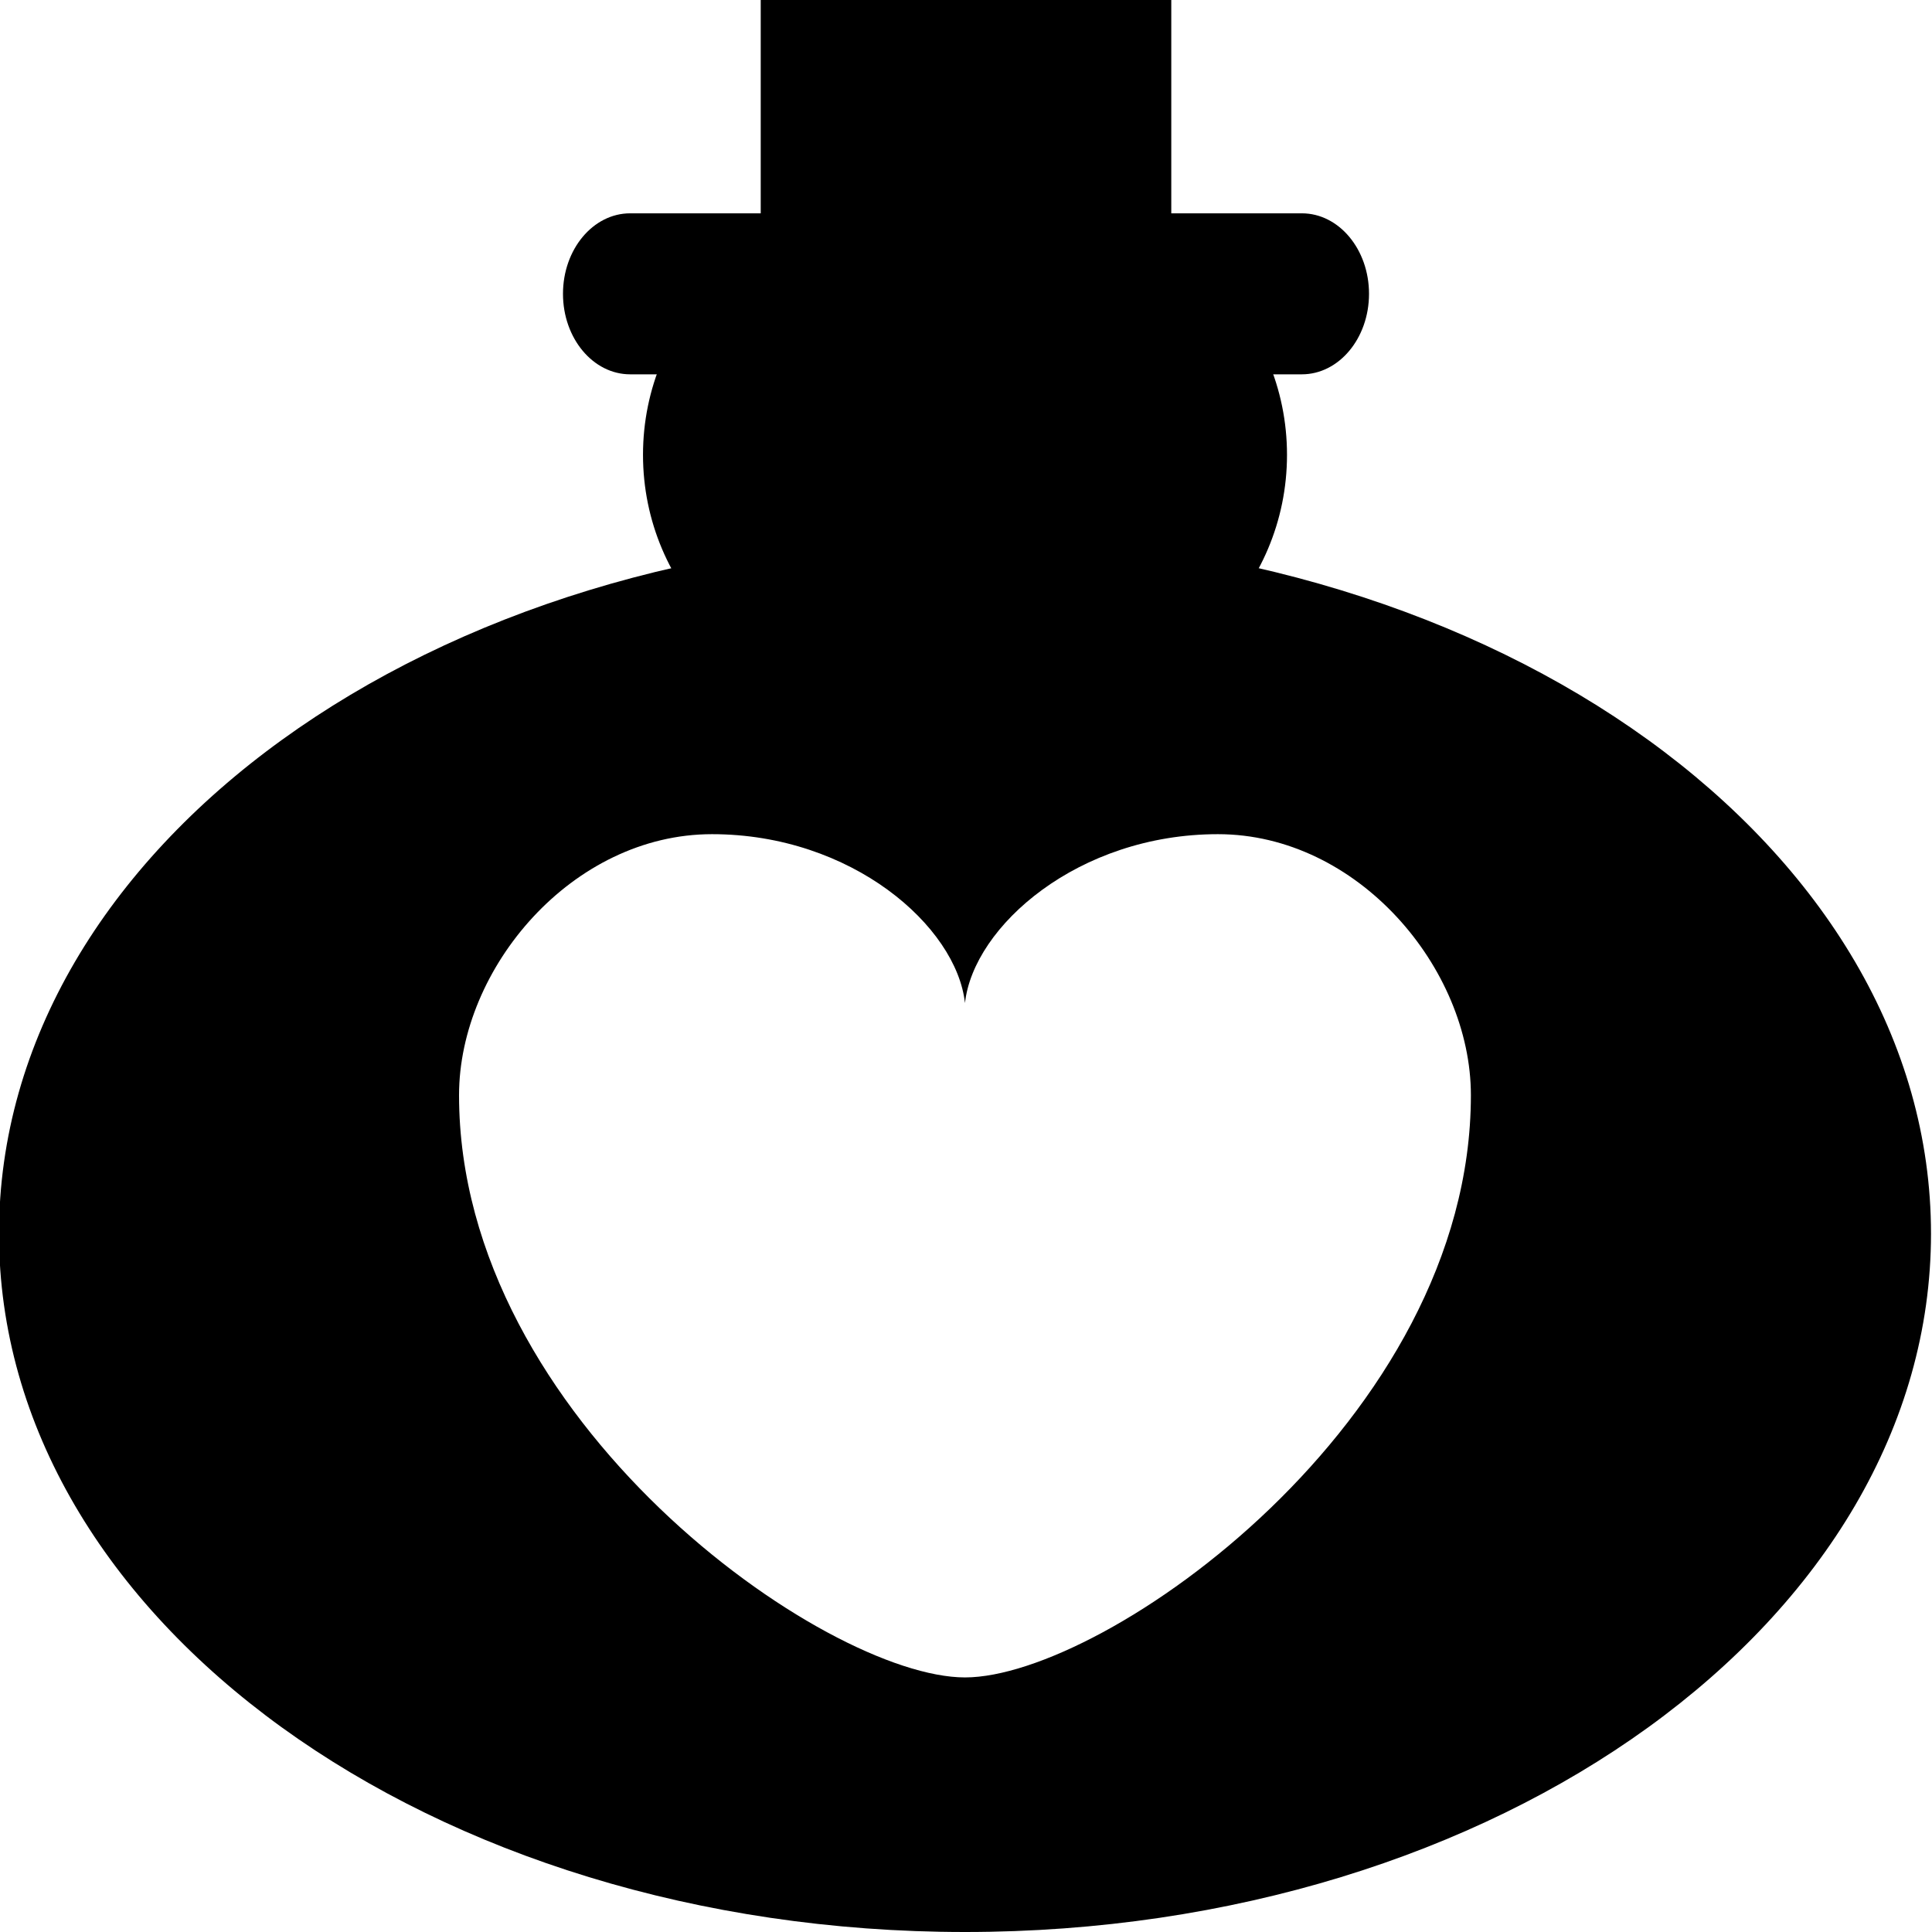 <?xml version="1.0" encoding="utf-8"?>
<!-- Generator: Adobe Illustrator 17.0.0, SVG Export Plug-In . SVG Version: 6.00 Build 0)  -->
<!DOCTYPE svg PUBLIC "-//W3C//DTD SVG 1.1//EN" "http://www.w3.org/Graphics/SVG/1.1/DTD/svg11.dtd">
<svg version="1.1" xmlns="http://www.w3.org/2000/svg" xmlns:xlink="http://www.w3.org/1999/xlink" x="0px" y="0px" width="60px"
	 height="60px" viewBox="0 0 60 60" enable-background="new 0 0 60 60" xml:space="preserve">
<g id="Layer_1">
</g>
<g id="heal_copy_4">
	<path d="M29.969,16.625c-16.569,0-30,9.71-30,21.688S13.4,60,29.969,60s30-9.71,30-21.688S46.537,16.625,29.969,16.625z
		 M29.969,52.094c-4.339,0-15.713-7.982-15.713-18.083c0-3.949,3.517-8.105,7.856-8.105c4.339,0,7.594,2.86,7.856,5.244
		c0.262-2.384,3.517-5.244,7.856-5.244c4.339,0,7.856,4.155,7.856,8.105C45.681,44.112,34.308,52.094,29.969,52.094z"/>
	<path d="M39.969,14.125c0-4.142-3.358-7.5-7.5-7.5h-5c-4.142,0-7.5,3.358-7.5,7.5l0,0c0,4.142,3.358,7.5,7.5,7.5h5
		C36.611,21.625,39.969,18.267,39.969,14.125L39.969,14.125z"/>
	<path d="M42.516,9.125c0,1.381-0.934,2.5-2.086,2.5H19.57c-1.152,0-2.086-1.119-2.086-2.5l0,0c0-1.381,0.934-2.5,2.086-2.5H40.43
		C41.582,6.625,42.516,7.744,42.516,9.125L42.516,9.125z"/>
	<rect x="23.625" width="12.75" height="10"/>
</g>
</svg>

